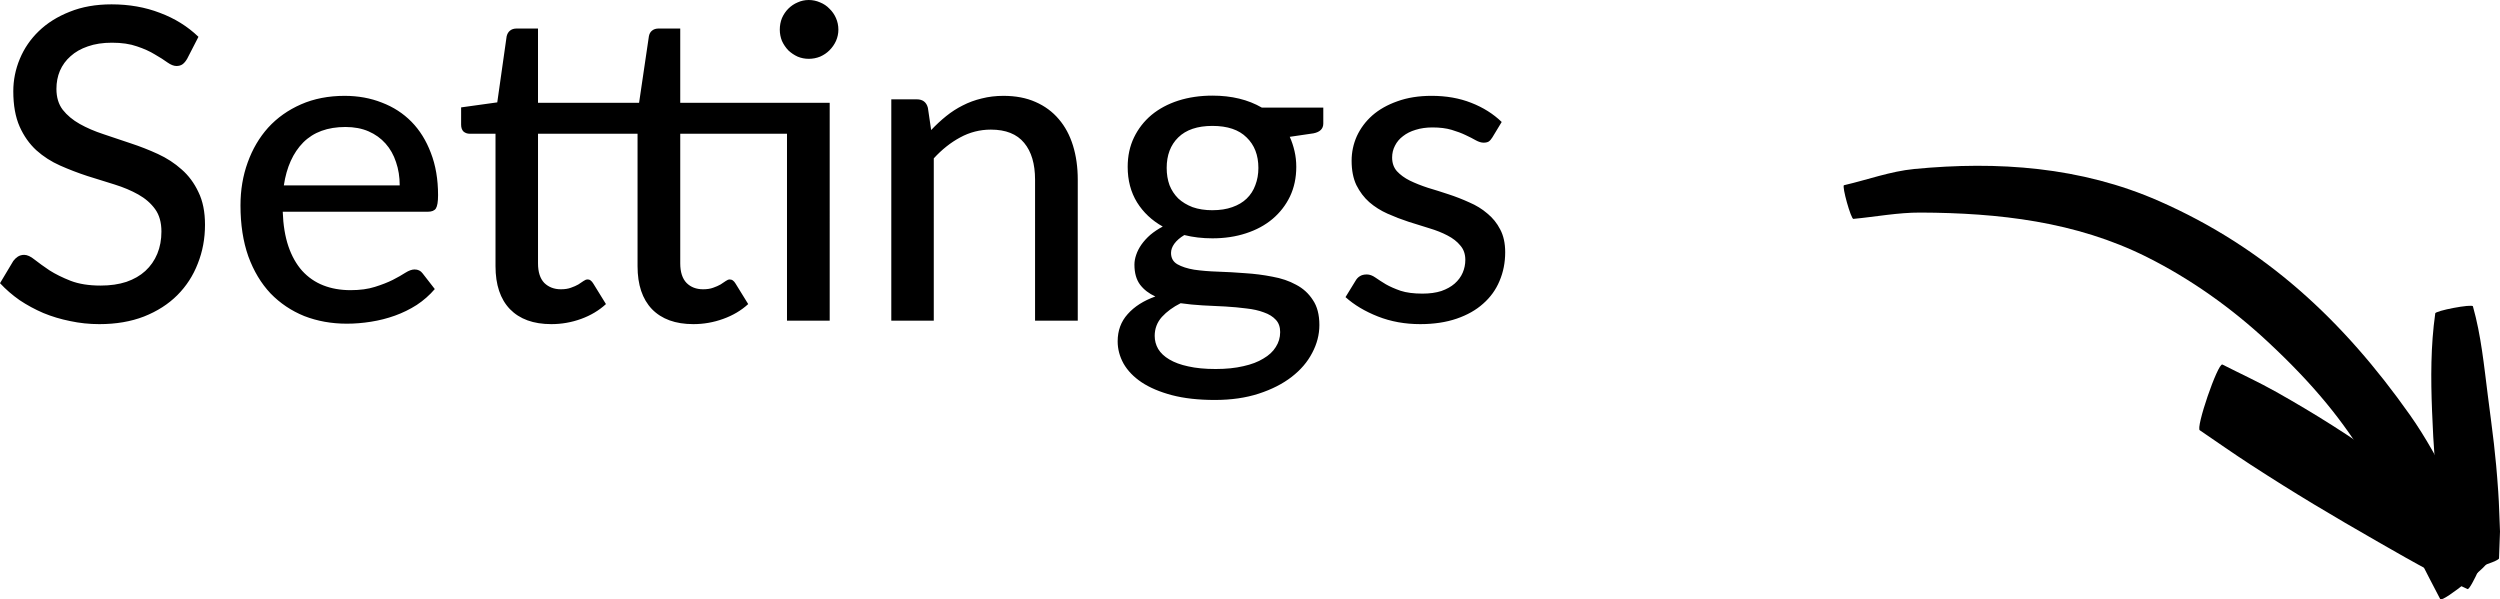 <?xml version="1.0" encoding="UTF-8" standalone="no"?>
<svg
   xmlns:dc="http://purl.org/dc/elements/1.1/"
   xmlns:cc="http://creativecommons.org/ns#"
   xmlns:rdf="http://www.w3.org/1999/02/22-rdf-syntax-ns#"
   xmlns:svg="http://www.w3.org/2000/svg"
   xmlns="http://www.w3.org/2000/svg"
   xmlns:sodipodi="http://sodipodi.sourceforge.net/DTD/sodipodi-0.dtd"
   xmlns:inkscape="http://www.inkscape.org/namespaces/inkscape"
   width="191.278"
   height="45.862"
   viewBox="0 0 179.323 42.996"
   id="svg2"
   version="1.1"
   inkscape:version="0.91 r13725"
   sodipodi:docname="settings.svg">
  <defs
     id="defs16" />
  <sodipodi:namedview
     pagecolor="#ffffff"
     bordercolor="#666666"
     borderopacity="1"
     objecttolerance="10"
     gridtolerance="10"
     guidetolerance="10"
     inkscape:pageopacity="0"
     inkscape:pageshadow="2"
     inkscape:window-width="666"
     inkscape:window-height="480"
     id="namedview14"
     showgrid="false"
     inkscape:zoom="1.6206778"
     inkscape:cx="95.639"
     inkscape:cy="22.931"
     inkscape:window-x="0"
     inkscape:window-y="0"
     inkscape:window-maximized="0"
     inkscape:current-layer="svg2" />
  <g
     style="line-height:125%;-inkscape-font-specification:'Lato Medium';fill:#000000;fill-opacity:1"
     font-weight="500"
     font-size="31.25"
     font-family="Lato"
     letter-spacing="0"
     word-spacing="0"
     fill="#337ab7"
     id="g4">
    <path
       d="M13.422 4.219q-.156.265-.328.39-.172.125-.438.125-.281 0-.64-.25-.36-.265-.907-.578-.53-.328-1.28-.578-.75-.265-1.798-.265-.984 0-1.734.265-.735.25-1.235.703-.5.438-.765 1.047-.25.594-.25 1.297 0 .906.453 1.5.469.594 1.219 1.016.75.422 1.703.734.953.313 1.953.656 1 .328 1.953.766.953.437 1.703 1.11.75.655 1.203 1.624.47.953.47 2.344 0 1.484-.517 2.781-.5 1.297-1.468 2.266-.969.969-2.39 1.531-1.407.547-3.204.547-1.078 0-2.094-.219-1.015-.203-1.922-.578-.906-.39-1.703-.922Q.625 20.984 0 20.313l.953-1.594q.14-.188.328-.313.203-.125.453-.125.328 0 .75.344.438.344 1.063.766.64.406 1.515.75.891.343 2.157.343 1.031 0 1.843-.265.813-.282 1.36-.782.562-.515.86-1.234.296-.719.296-1.594 0-.984-.453-1.609t-1.203-1.047q-.75-.422-1.703-.719l-1.953-.609q-1-.328-1.954-.75-.953-.422-1.703-1.094-.75-.687-1.203-1.703Q.953 8.047.953 6.547q0-1.203.469-2.328.469-1.125 1.36-1.985Q3.686 1.36 5 .844 6.312.312 8 .312q1.89 0 3.469.61 1.593.594 2.765 1.719l-.812 1.578zM28.67 13.297q0-.906-.265-1.672-.25-.766-.75-1.328-.5-.563-1.218-.875-.72-.313-1.657-.313-1.922 0-3.031 1.11-1.094 1.11-1.39 3.078h8.312zm2.517 7.437q-.563.657-1.297 1.141-.735.469-1.563.766-.828.297-1.719.437-.875.14-1.734.14-1.64 0-3.047-.546-1.39-.563-2.422-1.625-1.015-1.078-1.593-2.656-.563-1.594-.563-3.657 0-1.656.516-3.078.515-1.437 1.468-2.5.97-1.062 2.36-1.672 1.39-.609 3.125-.609 1.453 0 2.672.484 1.234.47 2.125 1.375.89.907 1.39 2.235.516 1.328.516 3.031 0 .703-.156.953-.157.235-.578.235H20.28q.047 1.421.407 2.484.359 1.047.984 1.75.64.703 1.516 1.047.875.344 1.953.344 1.015 0 1.75-.235.75-.234 1.28-.5.548-.281.907-.515.375-.235.656-.235.375 0 .579.281l.875 1.125zM59.511 23H56.45V9.594h-7.657v9.297q0 .937.454 1.406.453.453 1.187.453.422 0 .719-.11.312-.109.531-.234.219-.14.375-.25.156-.11.281-.11.141 0 .235.079.093.062.187.219l.906 1.468q-.75.688-1.796 1.063-1.032.375-2.141.375-1.922 0-2.969-1.078-1.031-1.078-1.031-3.078v-9.5h-7.14v9.297q0 .937.452 1.406.47.453 1.188.453.422 0 .719-.11.312-.109.531-.234.219-.14.375-.25.156-.11.281-.11.156 0 .235.079.093.062.187.219l.906 1.468q-.75.688-1.78 1.063-1.032.375-2.142.375-1.921 0-2.968-1.078-1.032-1.078-1.032-3.078v-9.5H33.7q-.266 0-.453-.157-.172-.171-.172-.5V7.703l2.593-.36.672-4.734q.063-.265.235-.406.187-.156.468-.156h1.547v5.328h7.25l.703-4.766q.047-.265.22-.406.187-.156.468-.156h1.562v5.328h10.72V23zm.625-20.875q0 .422-.172.813-.172.374-.468.671-.282.282-.672.454-.39.156-.813.156-.422 0-.797-.157-.375-.171-.672-.453-.28-.296-.453-.671-.156-.391-.156-.813 0-.438.156-.828.172-.39.453-.672.297-.297.672-.453Q57.59 0 58.011 0q.422 0 .813.172.39.156.672.453.296.281.468.672.172.39.172.828zM66.791 9.328q.516-.547 1.078-1 .563-.453 1.188-.765.64-.329 1.359-.5.734-.188 1.562-.188 1.313 0 2.297.438 1 .437 1.672 1.234.672.781 1.016 1.89.344 1.11.344 2.454V23h-3.063V12.89q0-1.702-.781-2.64-.781-.953-2.39-.953-1.173 0-2.204.562-1.016.547-1.89 1.5V23h-3.047V7.125h1.828q.64 0 .797.61l.234 1.593zM86.966 15.078q.812 0 1.422-.219.625-.218 1.03-.609.423-.406.626-.969.219-.562.219-1.234 0-1.375-.844-2.188-.828-.828-2.453-.828-1.61 0-2.453.828-.828.813-.828 2.188 0 .672.203 1.234.218.547.625.953.422.391 1.03.625.626.22 1.423.22zm4.86 8.75q0-.562-.313-.89-.313-.344-.86-.532-.531-.203-1.25-.281-.718-.094-1.515-.14-.782-.048-1.61-.079-.828-.047-1.593-.156-.813.406-1.344.984-.516.579-.516 1.36 0 .5.25.937.266.438.797.75.547.328 1.36.5.828.188 1.968.188 1.125 0 1.985-.203.859-.188 1.437-.547.594-.344.89-.828.313-.485.313-1.063zm3.093-16.11V8.86q0 .563-.703.704l-1.703.25q.218.484.343 1.03.125.532.125 1.126 0 1.172-.453 2.125-.453.937-1.25 1.61-.797.671-1.906 1.03-1.094.36-2.406.36-1.078 0-2.016-.235-.469.282-.719.625-.234.329-.234.657 0 .547.453.812.469.266 1.203.39.75.11 1.703.141.97.032 1.954.11 1 .062 1.953.25.968.172 1.703.578.75.39 1.203 1.094.469.687.469 1.797 0 1.03-.516 2-.5.968-1.469 1.718-.968.75-2.36 1.203-1.39.454-3.155.454-1.766 0-3.078-.344-1.297-.344-2.172-.922-.86-.578-1.297-1.344-.422-.765-.422-1.594 0-1.156.719-1.953.718-.812 1.984-1.265-.687-.313-1.094-.844-.406-.547-.406-1.438 0-.343.125-.703.125-.375.375-.734.266-.375.64-.703.391-.328.891-.594-1.172-.656-1.843-1.734-.672-1.094-.672-2.547 0-1.172.453-2.11.453-.937 1.25-1.609.812-.672 1.922-1.031 1.125-.36 2.453-.36 2.062 0 3.547.86h4.406zM107.043 9.86q-.125.203-.265.296-.14.078-.36.078-.25 0-.562-.172-.297-.171-.734-.375-.422-.203-1-.375-.579-.171-1.375-.171-.657 0-1.204.171-.53.157-.906.454-.375.28-.578.687-.203.39-.203.844 0 .594.344.984.36.39.922.672.578.281 1.296.516.735.218 1.485.468.765.25 1.484.579.735.312 1.297.796.578.47.922 1.141.36.672.36 1.64 0 1.11-.407 2.063-.39.938-1.172 1.625-.765.688-1.906 1.078-1.14.391-2.61.391-1.64 0-3.03-.547-1.391-.547-2.329-1.39l.719-1.172q.125-.22.312-.329.188-.125.5-.125.297 0 .61.22.312.218.75.484.437.25 1.062.468.625.203 1.563.203.781 0 1.36-.187.577-.203.952-.531.39-.344.578-.782.188-.437.188-.921 0-.625-.36-1.032-.343-.422-.921-.718-.563-.297-1.297-.516-.735-.219-1.5-.469-.766-.25-1.5-.578-.735-.328-1.313-.828-.562-.5-.922-1.219-.343-.719-.343-1.75 0-.922.375-1.765.39-.844 1.11-1.485.733-.64 1.796-1.015 1.078-.391 2.453-.391 1.578 0 2.844.5 1.281.5 2.187 1.375l-.672 1.11z"
       style="-inkscape-font-specification:'Lato Medium';fill:#000000;fill-opacity:1"
       id="path6" />
  </g>
  <path
     d="M132.269 13.286c1.68-.388 3.325-.998 5.04-1.164 5.972-.577 11.953-.164 17.563 2.302 7.62 3.35 13.196 8.554 17.986 15.333 2.278 3.223 3.766 6.946 5.65 10.42.195.247-3.272 3.051-3.468 2.803-4.29-8.144-5.5-12.076-12.413-18.503-2.575-2.394-5.495-4.47-8.632-6.04-5.116-2.558-10.662-3.166-16.244-3.19-1.608-.006-3.204.302-4.806.453-.169.048-.845-2.365-.676-2.414z"
     id="path8" />
  <path
     d="M174.679 22.485c-.328 2.32-.321 4.659-.229 6.995.104 2.616.234 4.472.57 7.059.12.925.293 1.843.44 2.765l.408 1.744c.071.239 3.457-.768 3.386-1.008l.07-1.914c-.043-.95-.06-1.902-.126-2.851-.198-2.879-.382-4.044-.748-6.914-.272-2.137-.48-4.306-1.068-6.387-.037-.191-2.74.32-2.703.511z"
     id="path10" />
  <path
     d="M178.324 39.284c-4.383-4.482-9.593-8.1-15.043-11.167-1.261-.71-2.58-1.314-3.87-1.97-.333-.115-1.949 4.606-1.615 4.72 1.204.816 2.392 1.656 3.612 2.447 3.252 2.111 5.82 3.636 9.185 5.564 1.29.74 2.578 1.48 3.893 2.174.821.433 1.674.801 2.511 1.202.21.094 1.537-2.876 1.327-2.97z"
     id="path12" />
</svg>
